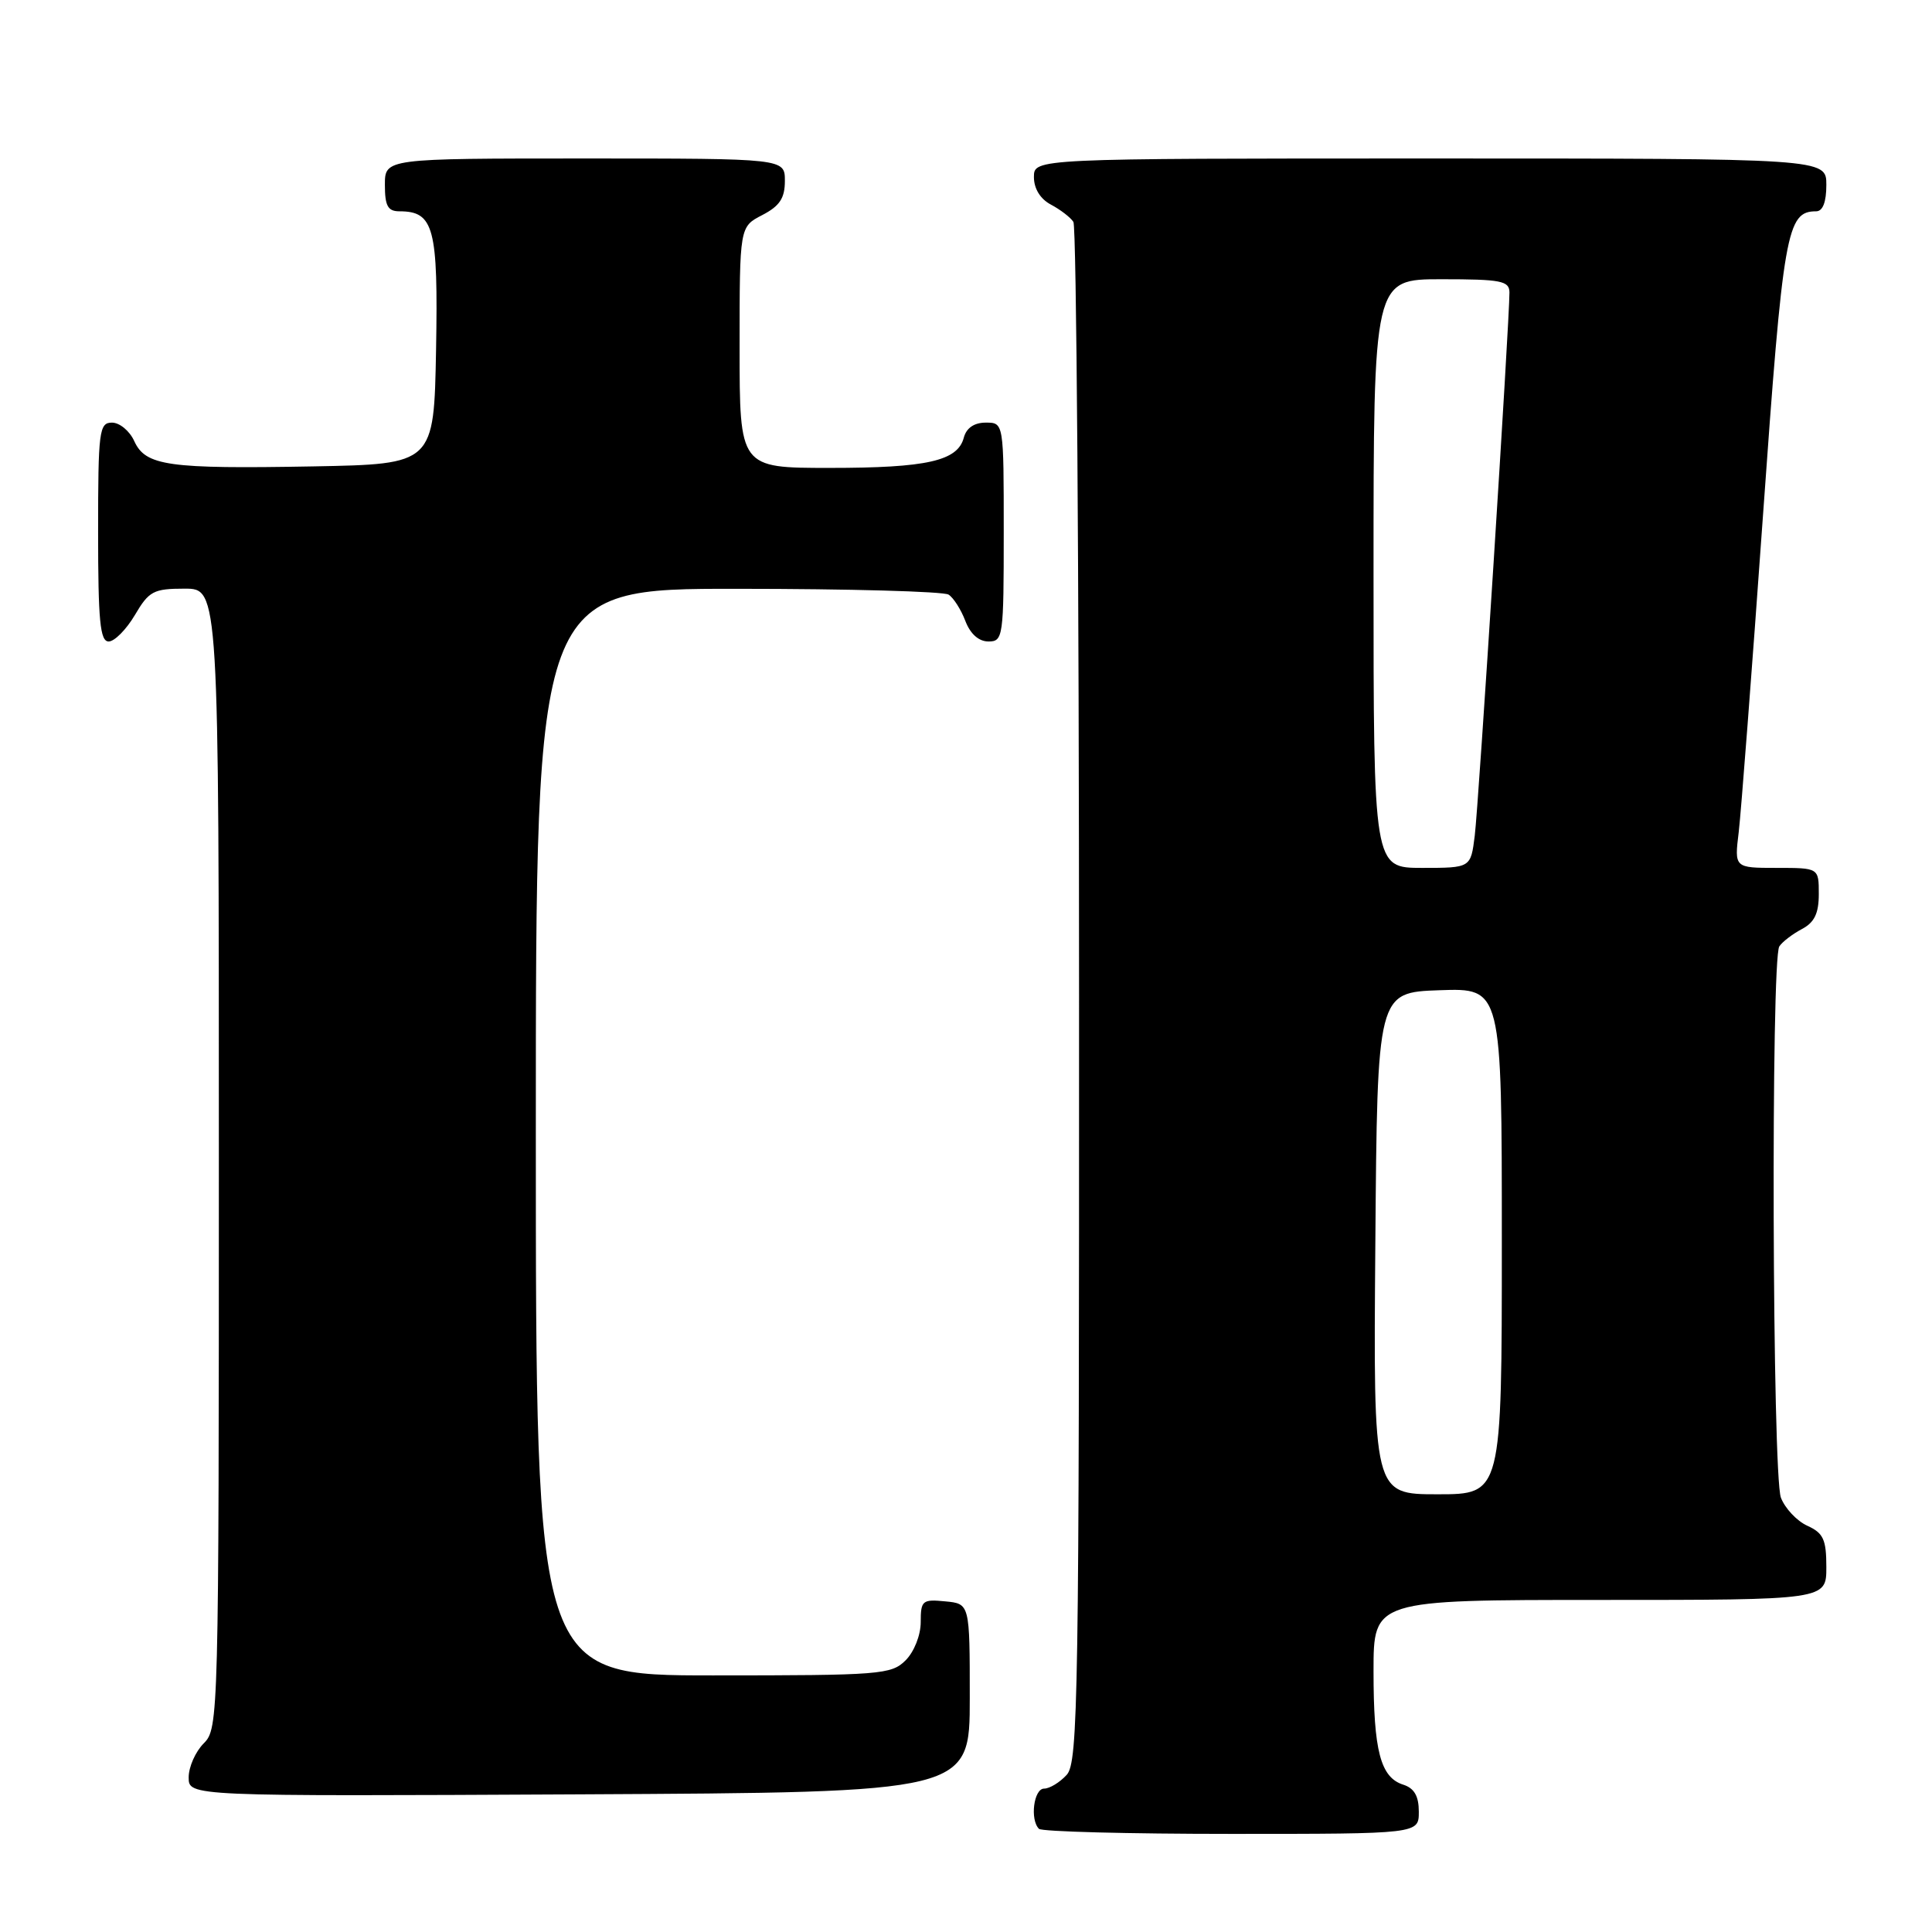 <?xml version="1.0" encoding="UTF-8" standalone="no"?>
<!DOCTYPE svg PUBLIC "-//W3C//DTD SVG 1.1//EN" "http://www.w3.org/Graphics/SVG/1.1/DTD/svg11.dtd" >
<svg xmlns="http://www.w3.org/2000/svg" xmlns:xlink="http://www.w3.org/1999/xlink" version="1.1" viewBox="0 0 256 256">
 <g >
 <path fill="currentColor"
d=" M 188.00 240.07 C 188.00 237.99 187.40 236.95 185.94 236.48 C 182.92 235.52 182.00 232.00 182.00 221.43 C 182.00 212.00 182.00 212.00 212.00 212.00 C 242.00 212.00 242.00 212.00 242.00 207.66 C 242.00 203.99 241.61 203.14 239.48 202.17 C 238.09 201.54 236.52 199.86 235.98 198.45 C 234.84 195.46 234.64 127.08 235.77 125.40 C 236.17 124.79 237.51 123.77 238.75 123.11 C 240.42 122.23 241.00 121.04 241.00 118.46 C 241.00 115.00 241.00 115.00 235.41 115.00 C 229.81 115.00 229.81 115.00 230.39 110.25 C 230.70 107.64 232.14 88.85 233.59 68.50 C 236.29 30.56 236.74 28.00 240.65 28.00 C 241.53 28.00 242.00 26.77 242.00 24.50 C 242.00 21.00 242.00 21.00 189.50 21.00 C 137.00 21.00 137.00 21.00 137.00 23.46 C 137.00 25.00 137.85 26.37 139.25 27.11 C 140.49 27.77 141.83 28.79 142.23 29.40 C 142.64 30.00 142.98 76.14 142.98 131.92 C 143.00 224.90 142.86 233.49 141.35 235.17 C 140.43 236.18 139.08 237.00 138.35 237.00 C 136.98 237.00 136.45 241.12 137.67 242.33 C 138.03 242.70 149.51 243.00 163.17 243.00 C 188.00 243.00 188.00 243.00 188.00 240.07 Z  M 128.50 225.00 C 128.50 212.50 128.50 212.50 125.25 212.19 C 122.22 211.89 122.00 212.08 122.00 214.94 C 122.00 216.67 121.13 218.87 120.00 220.00 C 118.11 221.89 116.67 222.00 94.50 222.00 C 71.00 222.00 71.00 222.00 71.00 150.00 C 71.00 78.00 71.00 78.00 97.75 78.02 C 112.46 78.02 125.03 78.37 125.69 78.79 C 126.34 79.20 127.34 80.77 127.91 82.27 C 128.57 84.00 129.69 85.00 130.98 85.00 C 132.92 85.00 133.00 84.39 133.00 70.50 C 133.00 56.00 133.00 56.00 130.62 56.00 C 129.08 56.00 128.05 56.71 127.71 57.99 C 126.90 61.08 122.84 62.00 109.93 62.00 C 98.00 62.00 98.00 62.00 98.00 46.03 C 98.00 30.05 98.00 30.05 101.00 28.50 C 103.31 27.30 104.00 26.27 104.00 23.97 C 104.00 21.00 104.00 21.00 77.50 21.00 C 51.00 21.00 51.00 21.00 51.00 24.50 C 51.00 27.29 51.39 28.00 52.93 28.00 C 57.50 28.00 58.07 30.17 57.78 46.35 C 57.50 61.50 57.50 61.50 41.50 61.80 C 22.25 62.15 19.29 61.73 17.79 58.45 C 17.18 57.10 15.85 56.00 14.84 56.00 C 13.14 56.00 13.00 57.09 13.00 70.50 C 13.00 82.27 13.26 85.00 14.40 85.00 C 15.17 85.00 16.73 83.42 17.87 81.50 C 19.74 78.32 20.34 78.00 24.47 78.00 C 29.00 78.00 29.00 78.00 29.00 153.50 C 29.00 227.67 28.96 229.04 27.00 231.00 C 25.90 232.10 25.00 234.13 25.00 235.51 C 25.00 238.02 25.00 238.02 76.75 237.76 C 128.50 237.50 128.50 237.50 128.50 225.00 Z  M 182.24 164.75 C 182.50 131.50 182.50 131.50 190.75 131.21 C 199.00 130.92 199.00 130.92 199.00 164.46 C 199.00 198.00 199.00 198.00 190.49 198.00 C 181.97 198.00 181.97 198.00 182.24 164.75 Z  M 182.00 76.00 C 182.00 37.00 182.00 37.00 191.00 37.00 C 198.90 37.00 200.00 37.21 200.01 38.75 C 200.02 42.45 195.92 106.72 195.41 110.75 C 194.88 115.00 194.88 115.00 188.44 115.00 C 182.00 115.00 182.00 115.00 182.00 76.00 Z "/>
</g>
</svg>